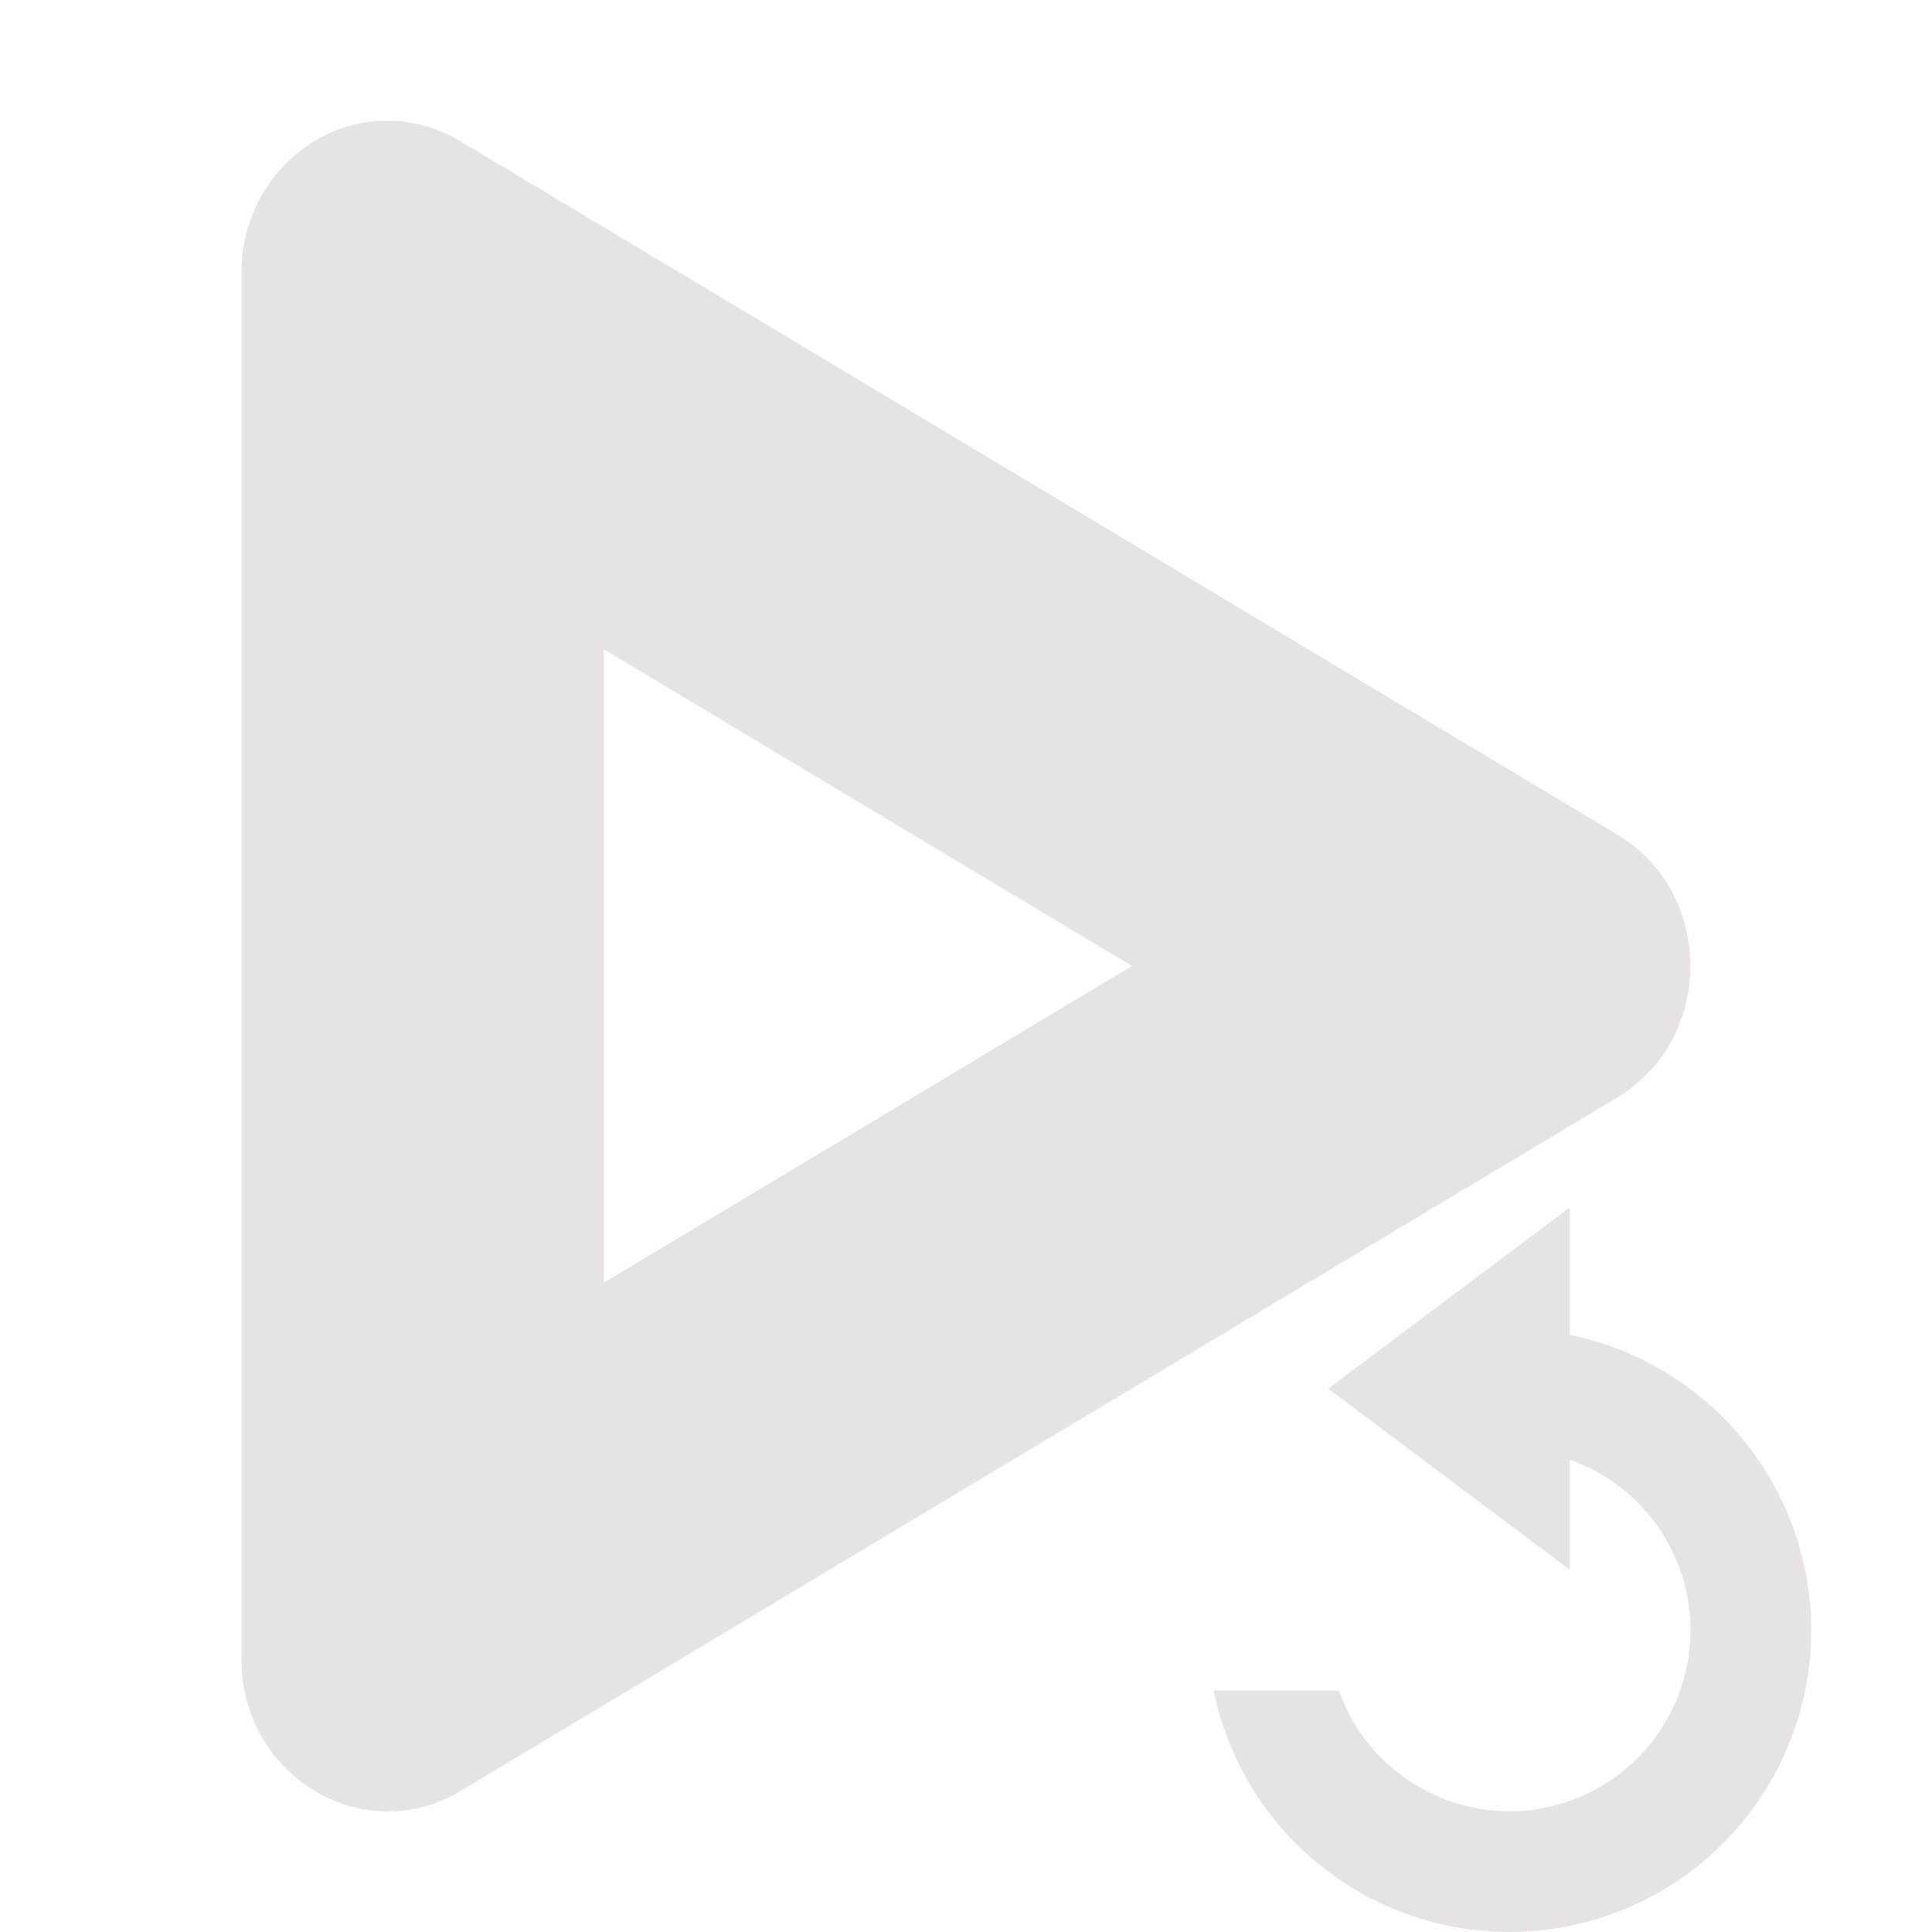 <svg xmlns="http://www.w3.org/2000/svg" width="16" height="16" version="1.1">
 <defs>
  <style id="current-color-scheme" type="text/css">
   .ColorScheme-Text { color:#e8e3e3; } .ColorScheme-Highlight { color:#4285f4; } .ColorScheme-NeutralText { color:#ff9800; } .ColorScheme-PositiveText { color:#4caf50; } .ColorScheme-NegativeText { color:#f44336; }
  </style>
 </defs>
 <path style="fill:currentColor" class="ColorScheme-Text" d="M 3.238 1 C 2.559 0.984 2 1.551 2 2.256 L 2 13.744 C 2.001 14.71 3.008 15.314 3.814 14.832 L 13.395 9.088 C 14.2 8.604 14.2 7.396 13.395 6.912 L 3.814 1.17 C 3.639 1.064 3.441 1.006 3.238 1 z M 5 5.377 L 9.375 8 L 5 10.623 L 5 5.377 z M 13 10 L 11 11.5 L 13 13 L 13 12.088 A 1.5 1.5 0 0 1 14 13.5 A 1.5 1.5 0 0 1 12.5 15 A 1.5 1.5 0 0 1 11.088 14 L 10.051 14 A 2.5 2.5 0 0 0 12.5 16 A 2.5 2.5 0 0 0 15 13.5 A 2.5 2.5 0 0 0 13 11.055 L 13 10 z"/>
</svg>
